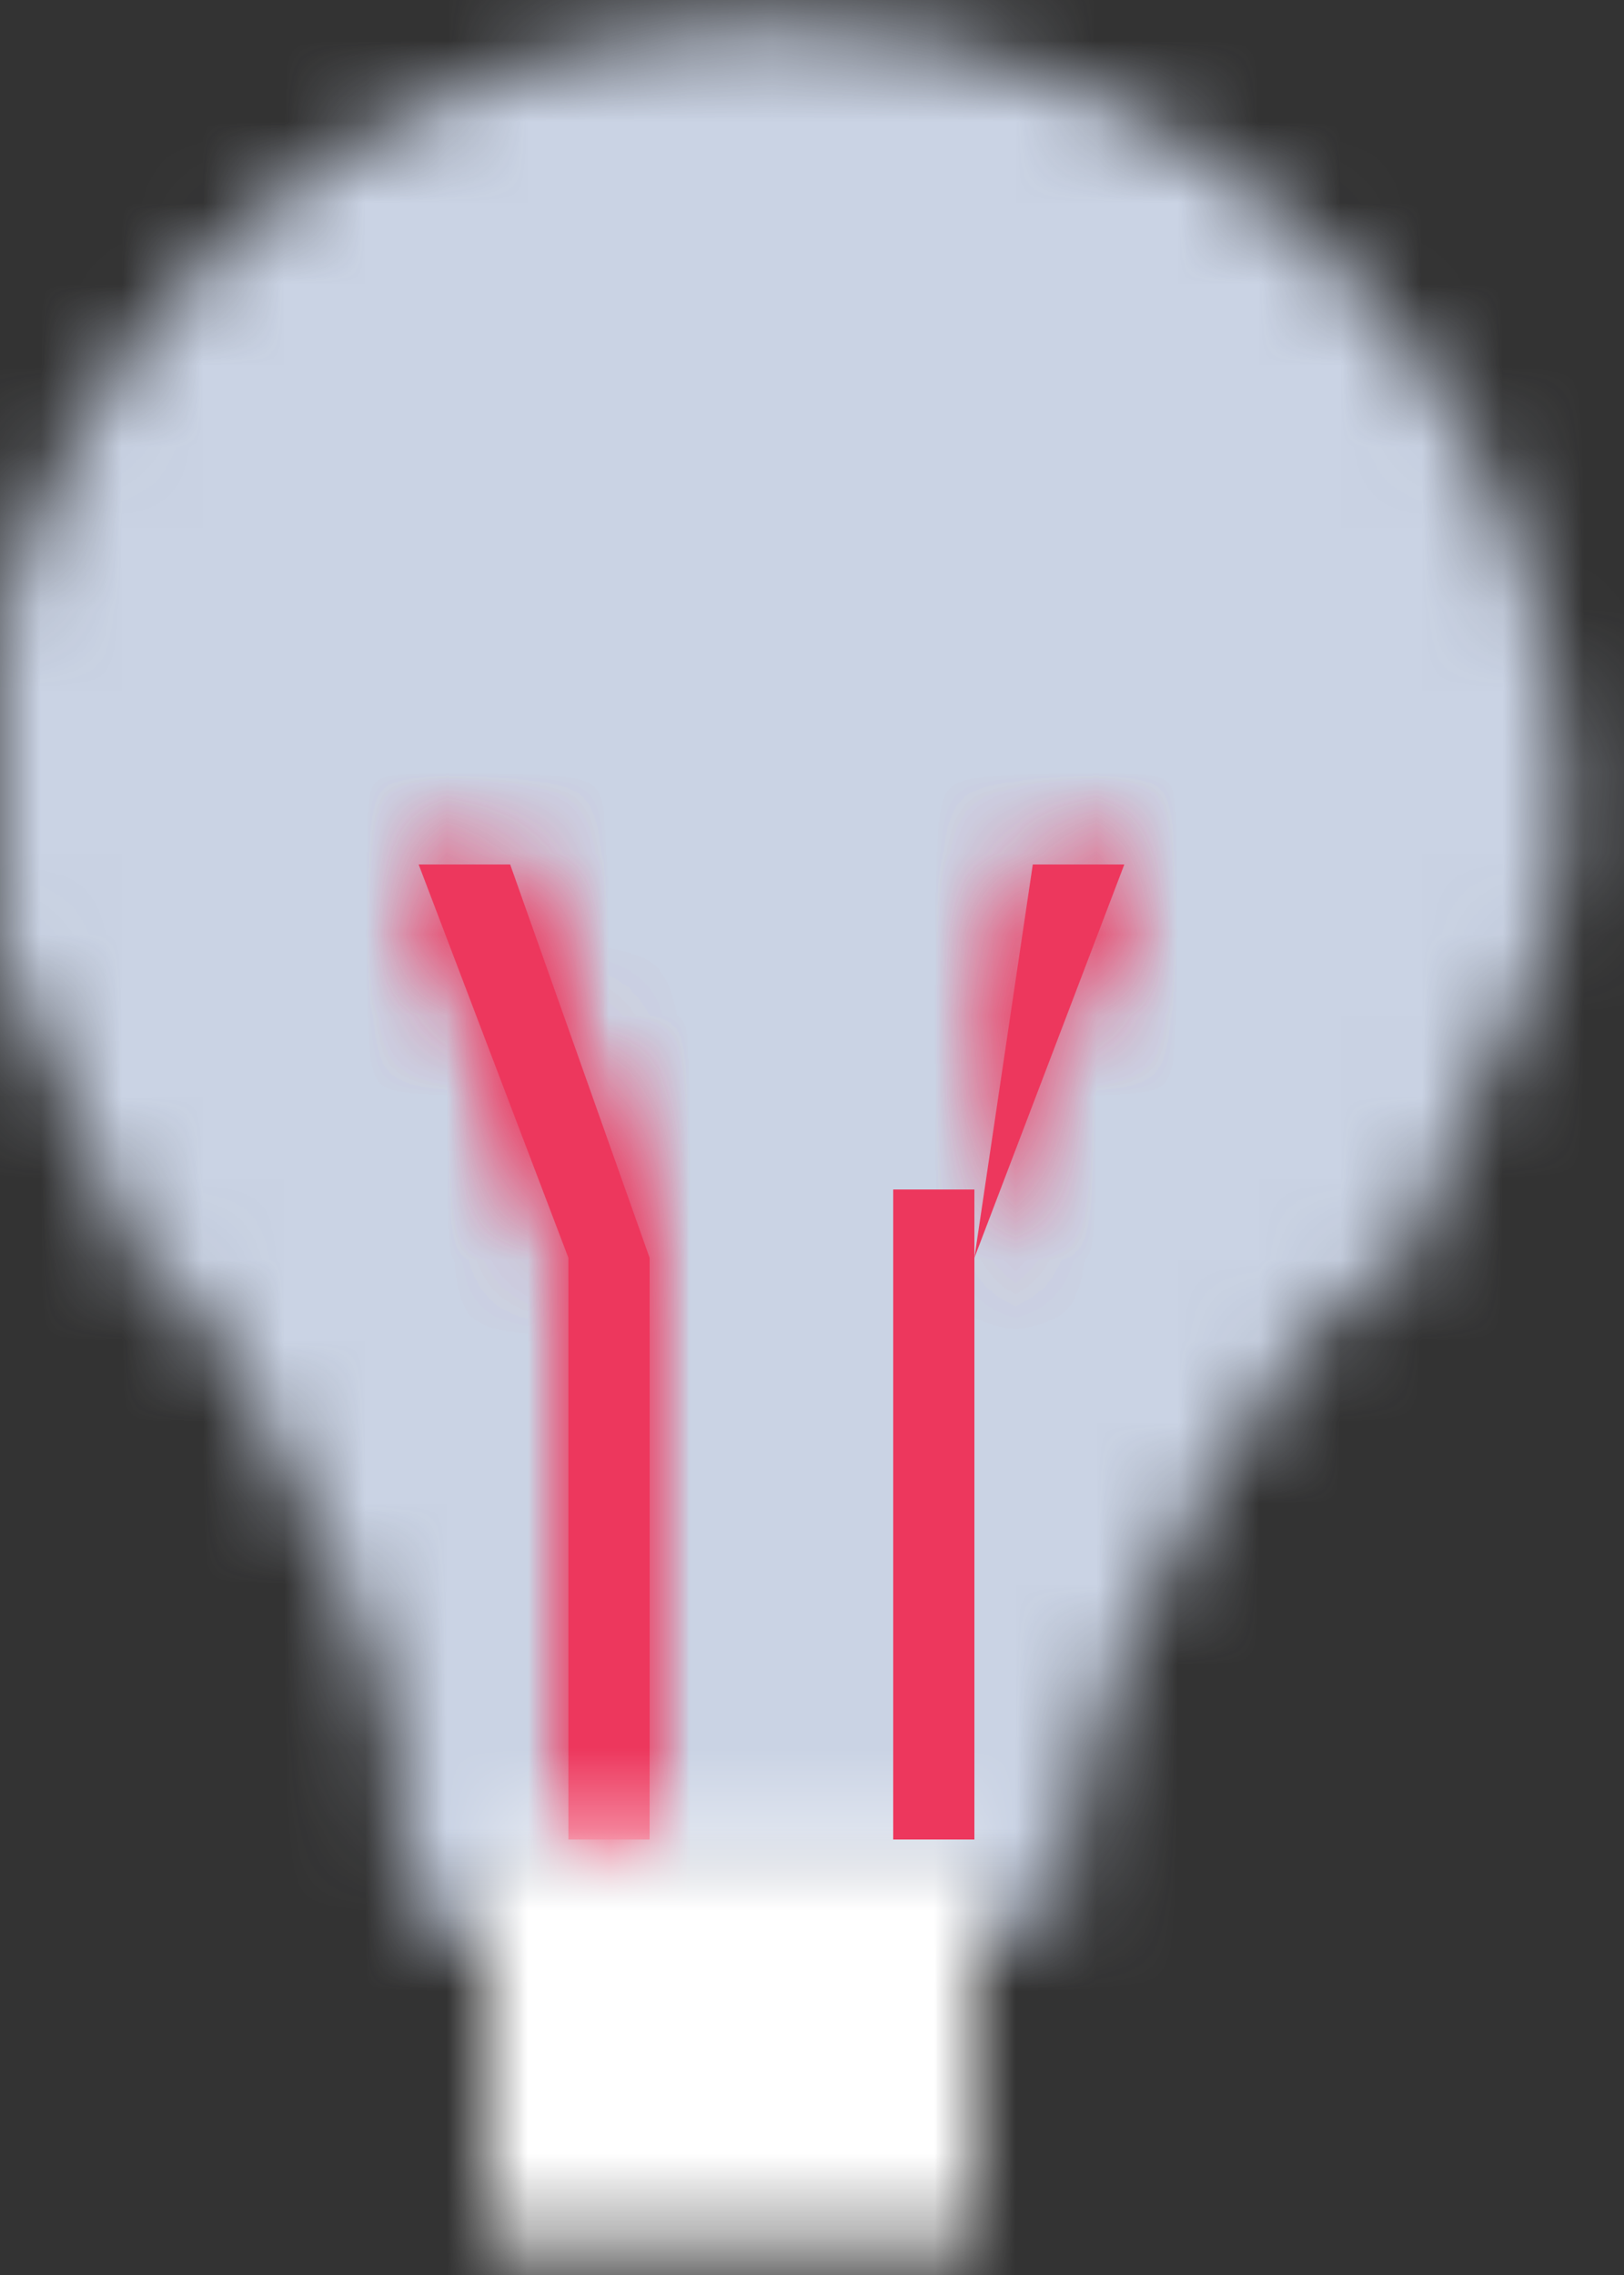 <?xml version="1.0" encoding="UTF-8" standalone="no"?>
<svg width="20px" height="28px" viewBox="0 0 20 28" version="1.1" xmlns="http://www.w3.org/2000/svg" xmlns:xlink="http://www.w3.org/1999/xlink">
    <rect x="0" y="0" width="20" height="28" fill="#333333" stroke="none"/>
    <!-- Generator: Sketch 42 (36781) - http://www.bohemiancoding.com/sketch -->
    <title>icon-innovation</title>
    <desc>Created with Sketch.</desc>
    <defs>
        <path d="M0.001,7.695 C1.055,3.479 4.988,0.314 9.502,0.314 C14.79,0.314 19.276,4.639 19.276,9.919 C19.276,12.031 18.379,12.64 17.233,15.64 L17.24,15.64 C16.501,15.64 15.359,17.441 14.675,18.616 C13.182,21.184 12.999,23.472 12.999,24.078 L12.999,23.639 L5.016,23.639 C5.052,22.72 5.038,20.727 3.811,18.616 C3.127,17.441 2.496,15.64 1.755,15.64 L1.775,15.64 C1.008,13.643 0.353,12.714 0.001,11.695 L0.001,7.695 Z M5,23.639 L5.016,23.639 C5.009,23.839 5,23.987 5,24.078 L5,23.639 Z" id="path-1"></path>
        <path d="M12.719,10.64 L12.001,15.48 L13.847,10.64 L12.719,10.64 Z M5.156,10.64 L6.999,15.48 L6.999,22.641 L8,22.641 L8,15.48 L6.284,10.64 L5.156,10.64 Z M12.001,15.48 L12.001,22.641 L12.001,15.48 Z M8,22.641 L12.001,22.641 L8,22.641 Z" id="path-3"></path>
        <path d="M12.718,10.64 L12.002,15.481 L13.846,10.64 L12.718,10.64 Z M5.156,10.64 L7,15.481 L7,22.641 L8,22.641 L8,15.481 L6.284,10.64 L5.156,10.64 Z M12.002,15.481 L12.002,22.641 L12.002,15.481 Z M8,22.641 L12.002,22.641 L8,22.641 Z" id="path-5"></path>
        <polygon id="path-7" points="6 22.641 6 25.235 6 26.22 6 27.641 12.002 27.641 12.002 26.22 12.002 25.235 12.002 22.641"></polygon>
    </defs>
    <g id="National-profile-economy" stroke="none" stroke-width="1" fill="none" fill-rule="evenodd">
        <g id="Profile-section-economy" transform="translate(-433, -754)">
            <g id="Topicos" transform="translate(4, 694)">
                <g id="icon-innovation" transform="translate(429, 60)">
                    <g>
                        <mask id="mask-2" fill="white">
                            <use xlink:href="#path-1"></use>
                        </mask>
                        <g id="Clip-158"></g>
                        <polygon id="Fill-157" fill="#CAD3E4" fill-rule="evenodd" mask="url(#mask-2)" points="-7 30.64 26 30.64 26 -7.36 -7 -7.36"></polygon>
                        <polygon id="Fill-160" fill="#ED375D" fill-rule="evenodd" mask="url(#mask-2)" points="12 22.64 12 15.481 13.846 10.64 12.719 10.64 12 15.481 12 22.64 8 22.64 8 15.481 6.283 10.64 5.156 10.64 7 15.481 7 22.64"></polygon>
                        <mask id="mask-4" fill="white">
                            <use xlink:href="#path-3"></use>
                        </mask>
                        <g id="Clip-163"></g>
                        <polygon id="Fill-162" fill="#ED375D" fill-rule="evenodd" mask="url(#mask-4)" points="0 28.64 20 28.64 20 -0.36 0 -0.36"></polygon>
                        <mask id="mask-6" fill="white">
                            <use xlink:href="#path-5"></use>
                        </mask>
                        <g id="Clip-166"></g>
                        <polygon id="Fill-165" fill="#ED375D" fill-rule="evenodd" mask="url(#mask-6)" points="-1 29.64 20 29.64 20 3.64 -1 3.64"></polygon>
                        <mask id="mask-8" fill="white">
                            <use xlink:href="#path-7"></use>
                        </mask>
                        <g id="Clip-169"></g>
                        <polygon id="Fill-168" fill="#FFFFFF" fill-rule="evenodd" mask="url(#mask-8)" points="-4 34.64 22 34.64 22 15.64 -4 15.64"></polygon>
                    </g>
                    <polygon id="Fill-173" fill="#ED375D" fill-rule="evenodd" points="11 22.64 12 22.64 12 14.64 11 14.64"></polygon>
                </g>
            </g>
        </g>
    </g>
</svg>